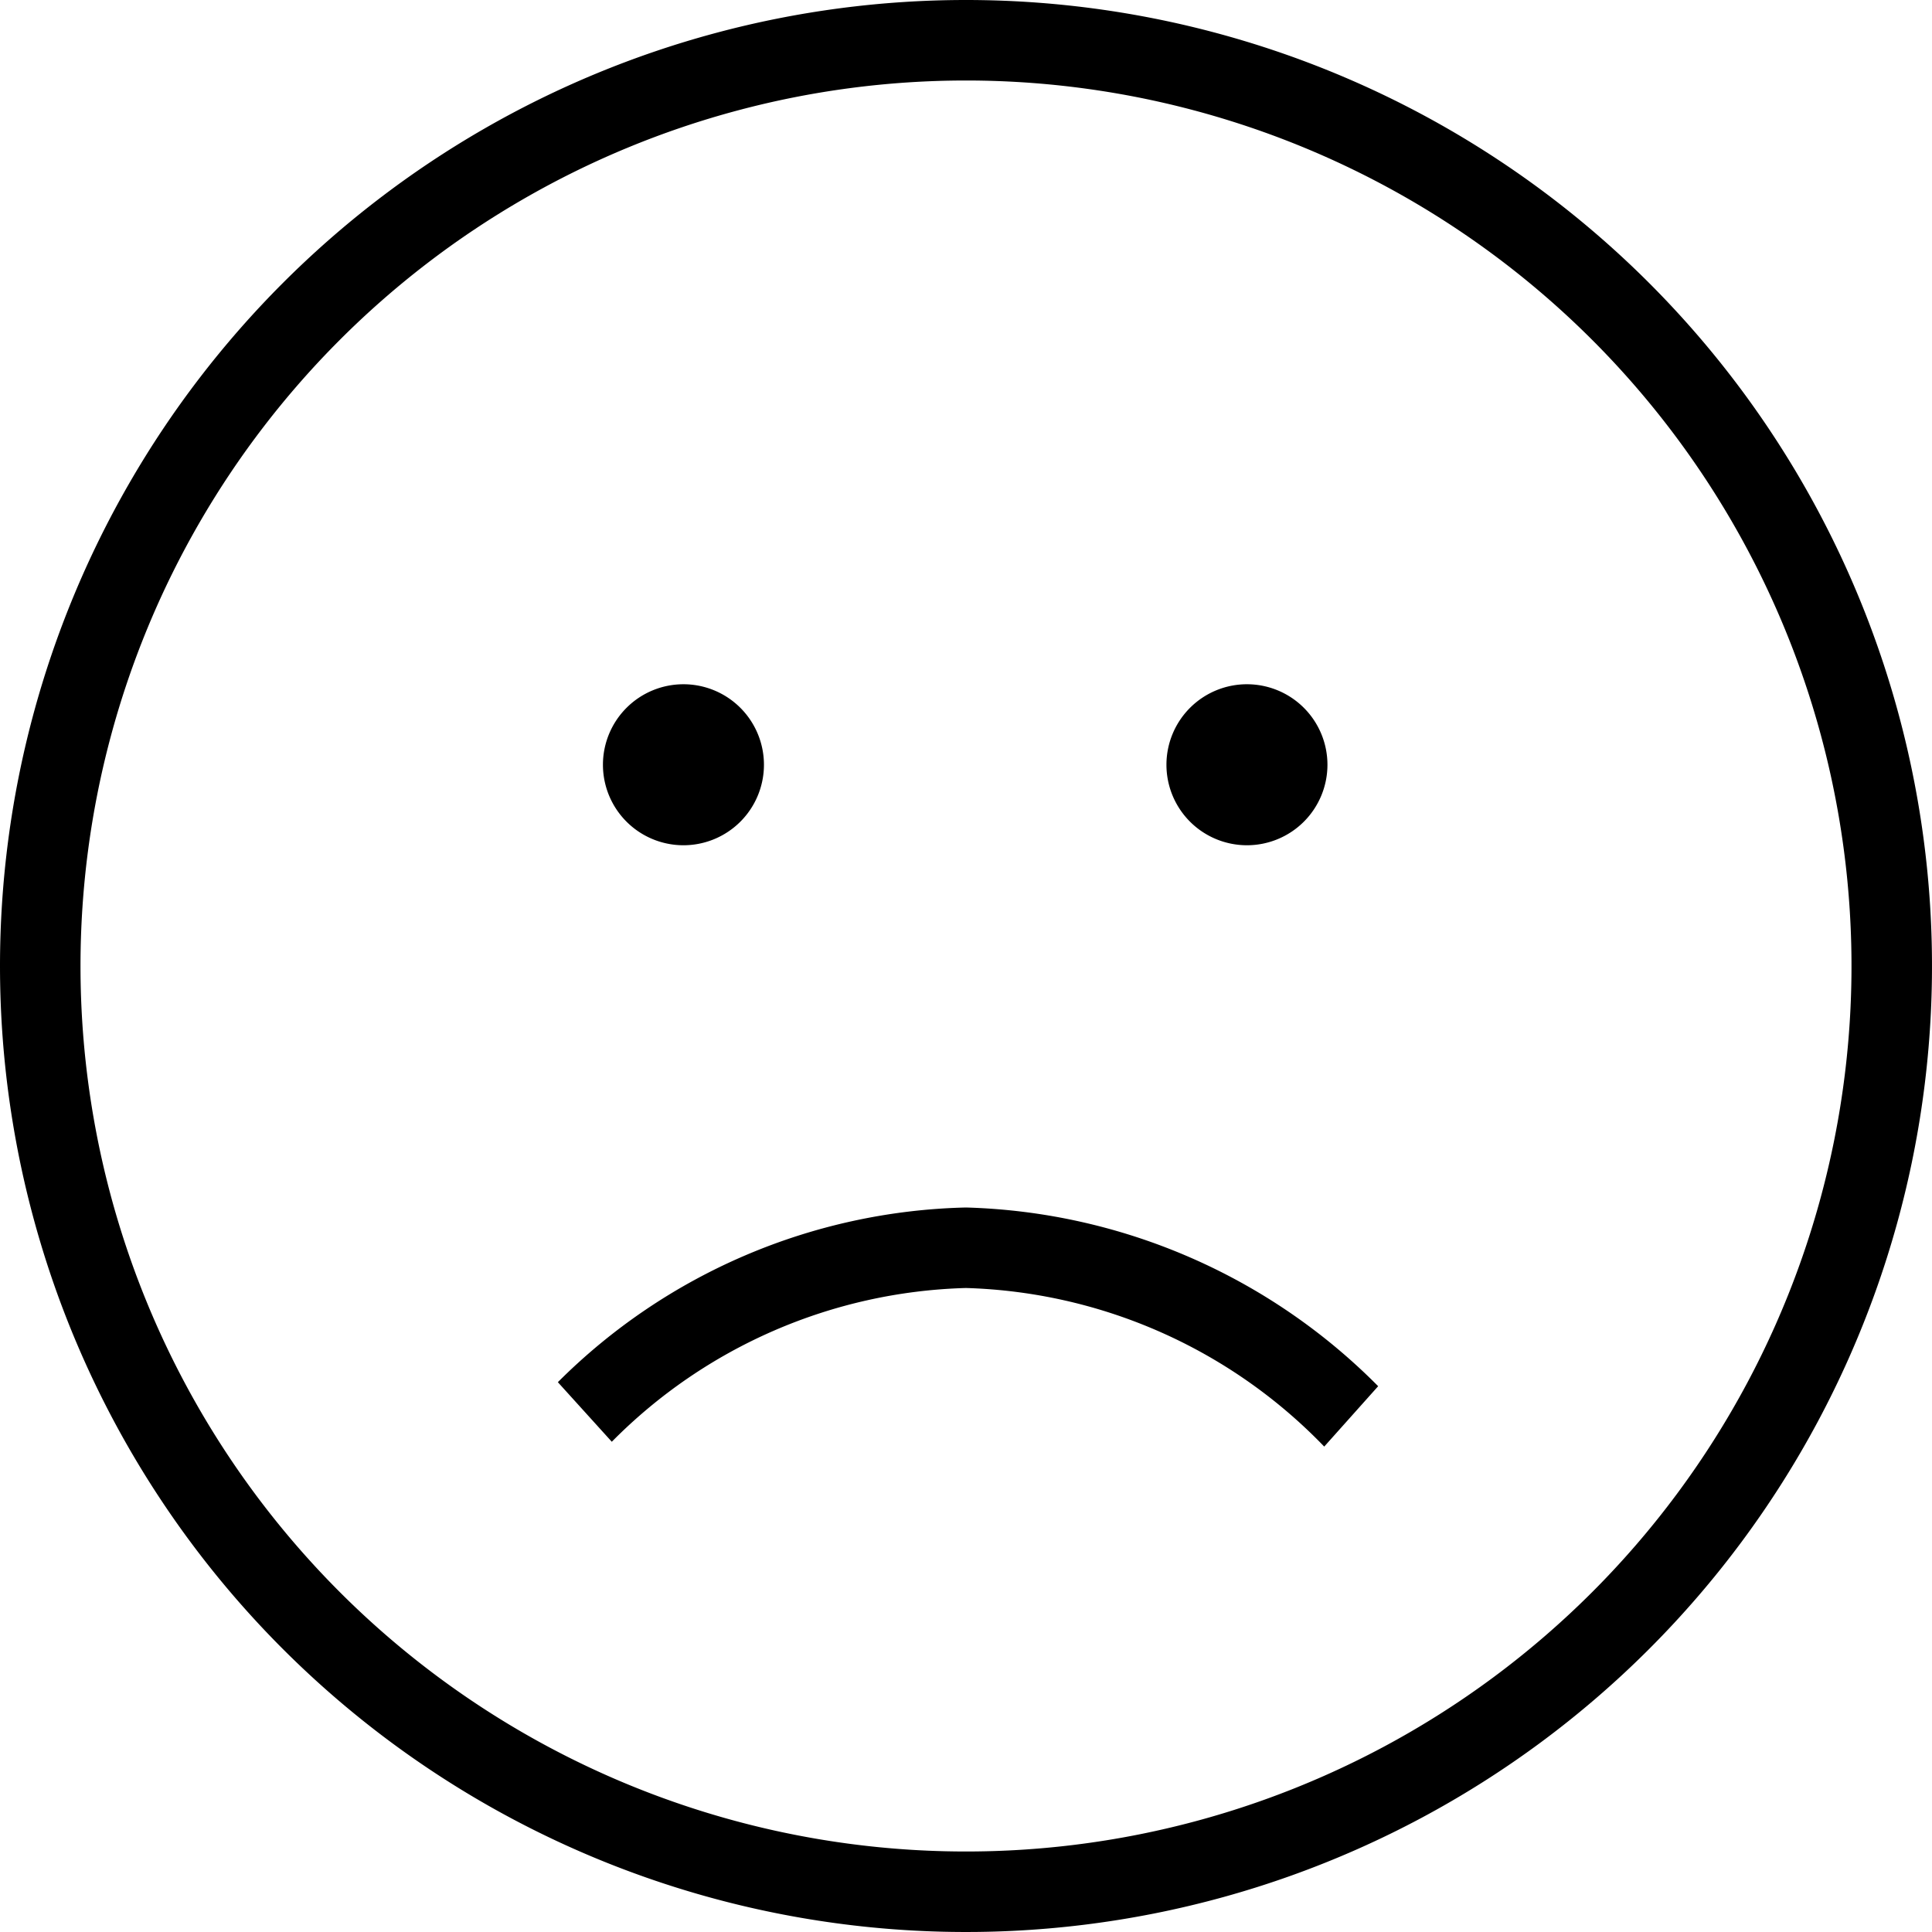 <svg height="24" viewBox="0 0 24 24" width="24" xmlns="http://www.w3.org/2000/svg">
  <title>unhappy</title>
  <path d="M12,0A12,12,0,1,1,0,12,12,12,0,0,1,12,0Zm0,1A11,11,0,1,1,1,12,11,11,0,0,1,12,1Zm0,14a7.5,7.5,0,0,1,5.12,2.22l-.67.75A6.44,6.44,0,0,0,12,16h0a6.43,6.43,0,0,0-4.4,1.91l-.67-.74A7.41,7.41,0,0,1,12,15ZM8.49,8.5a1,1,0,1,1-1,1A1,1,0,0,1,8.49,8.5Zm7,0a1,1,0,1,1-1,1A1,1,0,0,1,15.5,8.5Z" fill-rule="evenodd" />
</svg>
